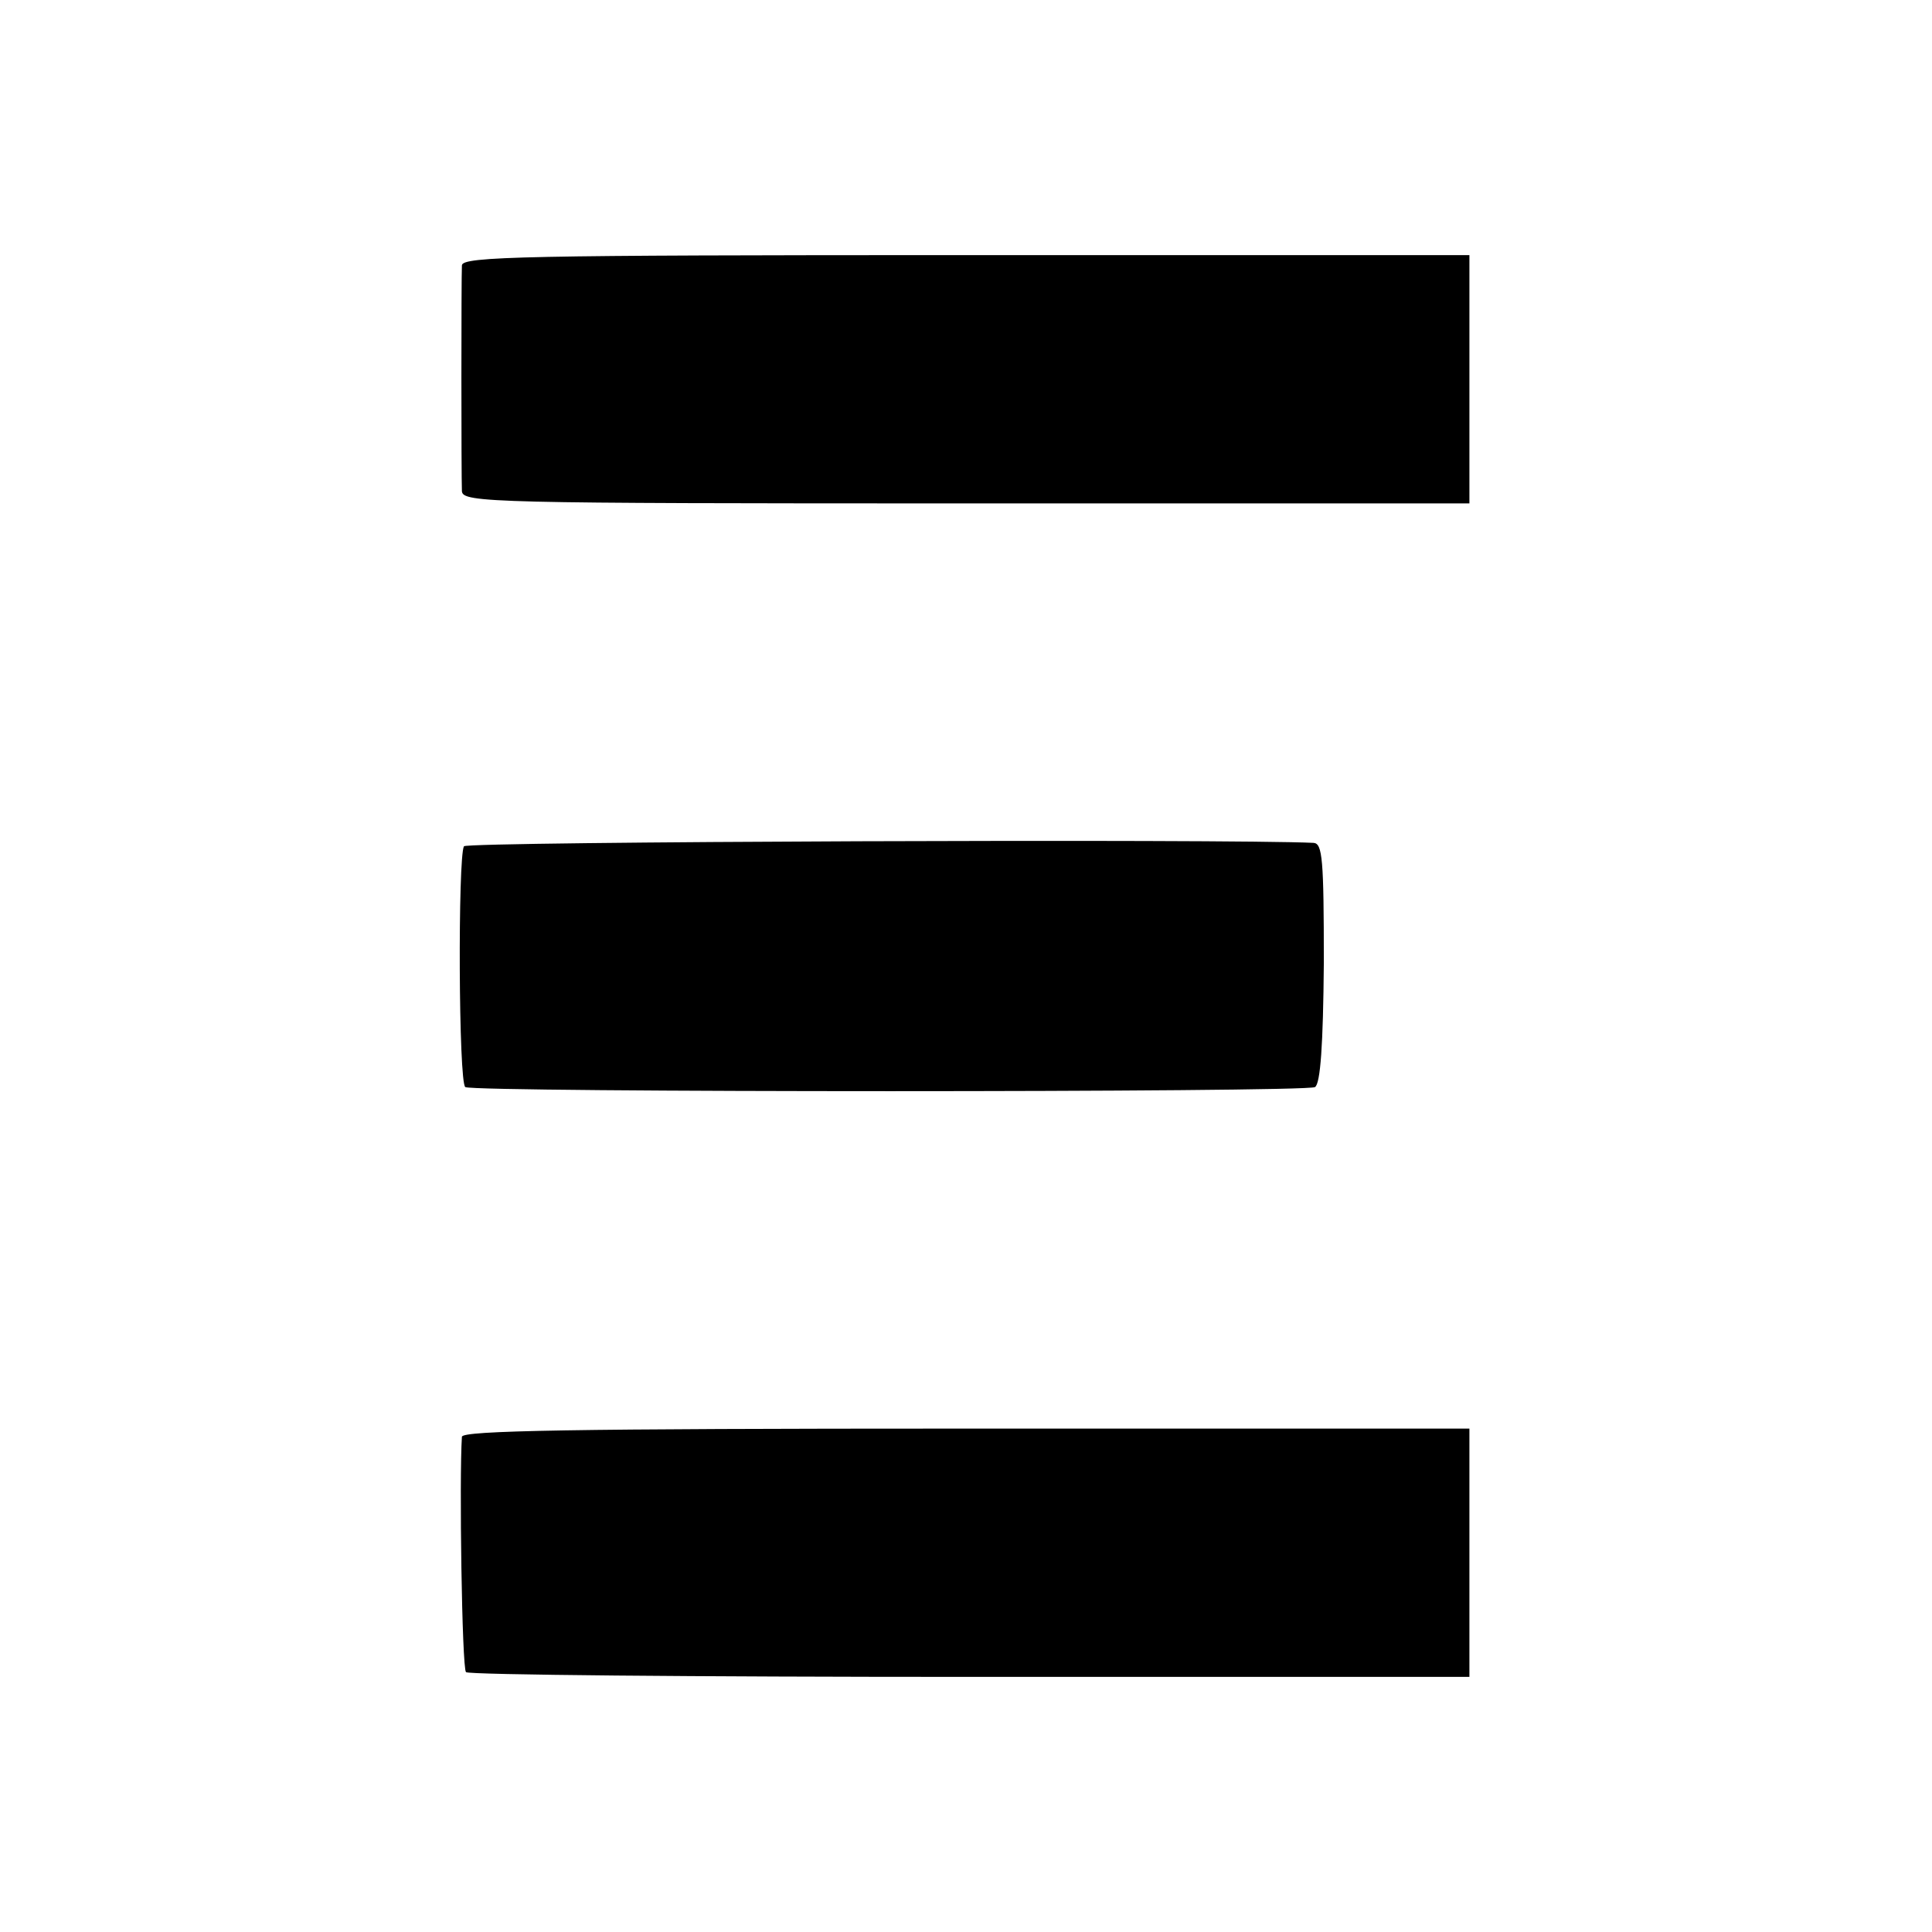 <?xml version="1.0" standalone="no"?>
<!DOCTYPE svg PUBLIC "-//W3C//DTD SVG 20010904//EN"
 "http://www.w3.org/TR/2001/REC-SVG-20010904/DTD/svg10.dtd">
<svg version="1.0" xmlns="http://www.w3.org/2000/svg"
 width="284pt" height="284pt" viewBox="0 0 284 284"
 preserveAspectRatio="xMidYMid meet">
<g transform="translate(0,284) scale(0.1,-0.1)"
fill="#000000" stroke="none">
<path d="M679 2450 c-1 -19 -1 -309 0 -332 1 -17 43 -18 741 -18 l740 0 0 183
0 182 -740 0 c-651 0 -740 -2 -741 -15z"/>
<path d="M682 1596 c-9 -16 -8 -348 2 -354 14 -8 1236 -8 1249 0 8 5 12 61 13
183 0 152 -2 175 -15 176 -123 6 -1244 2 -1249 -5z"/>
<path d="M679 728 c-4 -60 0 -340 6 -346 3 -4 337 -7 741 -7 l734 0 0 182 0
183 -740 0 c-585 0 -740 -3 -741 -12z"/>
</g>
</svg>
